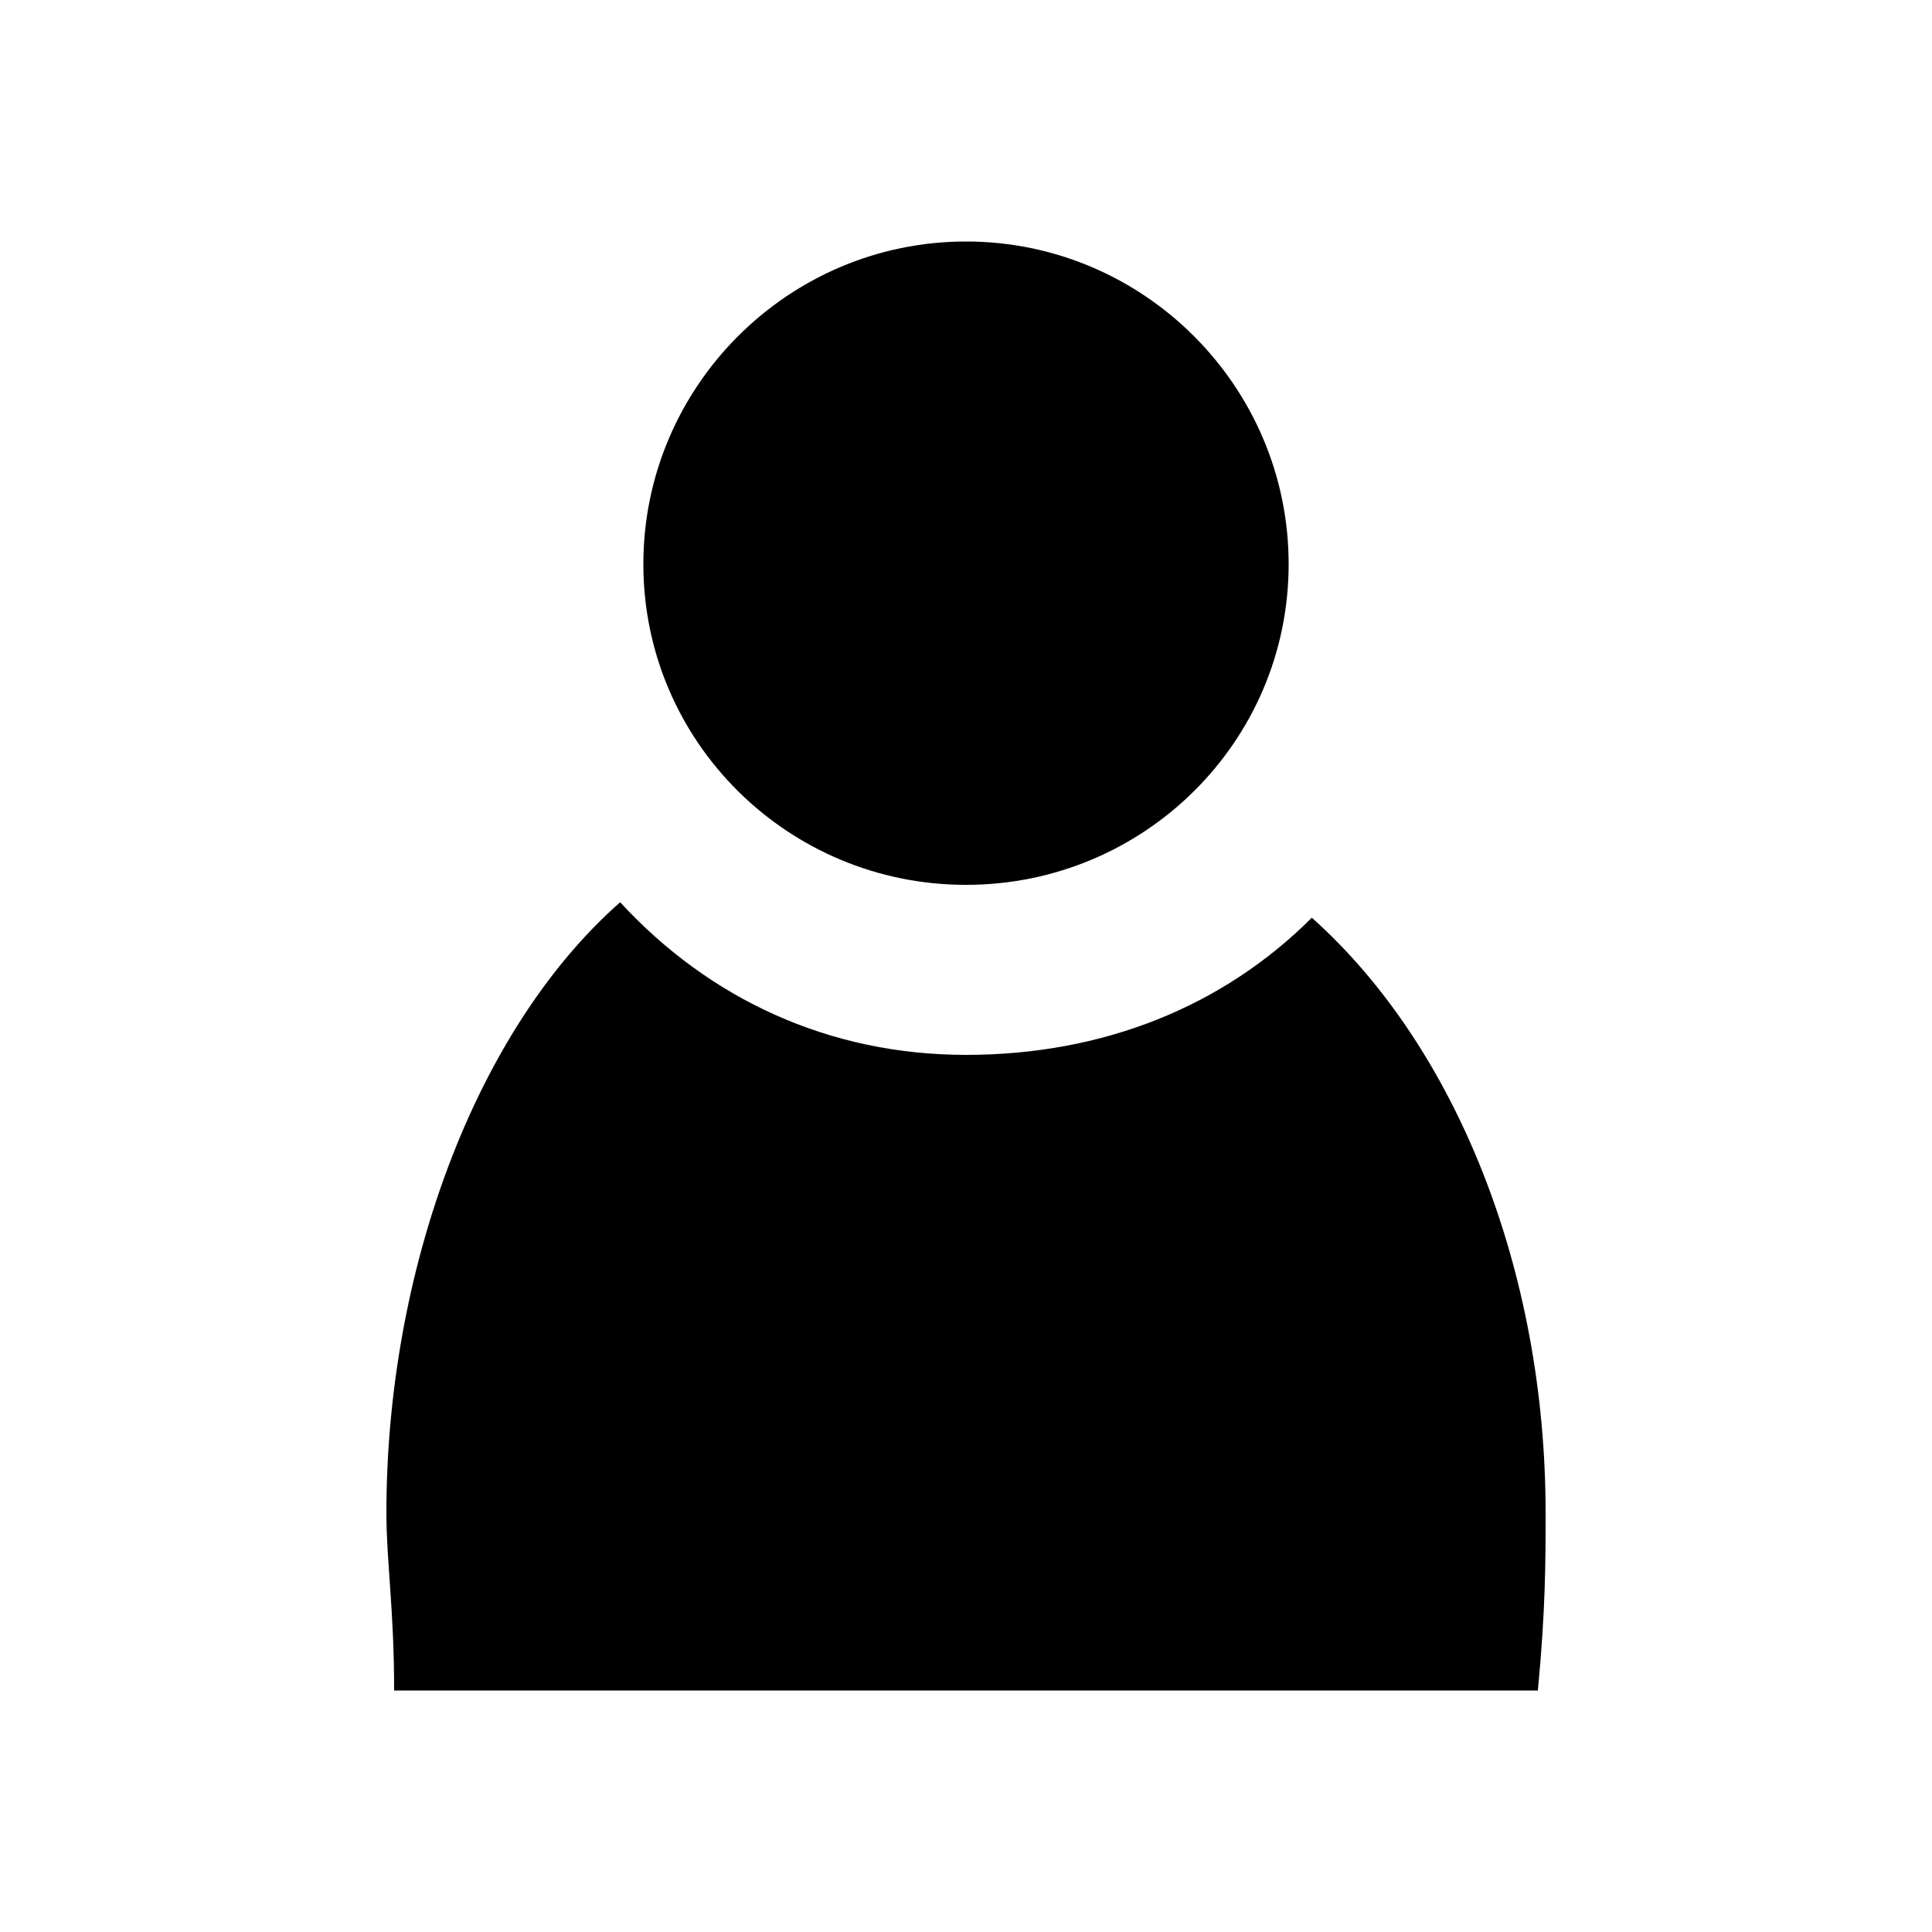 <!-- Generated by IcoMoon.io -->
<svg version="1.1" xmlns="http://www.w3.org/2000/svg" width="32" height="32" viewBox="0 0 32 32">
<title>user</title>
<path d="M21.344 9.344c0 2.944-2.4 5.312-5.344 5.312s-5.344-2.368-5.344-5.312c0-2.944 2.4-5.344 5.344-5.344s5.344 2.4 5.344 5.344zM25.472 28c0.128-1.344 0.128-2.144 0.128-2.944 0-4-1.472-7.712-3.872-9.856-1.472 1.472-3.456 2.272-5.728 2.272s-4.256-0.928-5.728-2.528c-2.4 2.112-3.872 6.112-3.872 10.112 0 0.8 0.128 1.6 0.128 2.944h18.944z"></path>
</svg>
